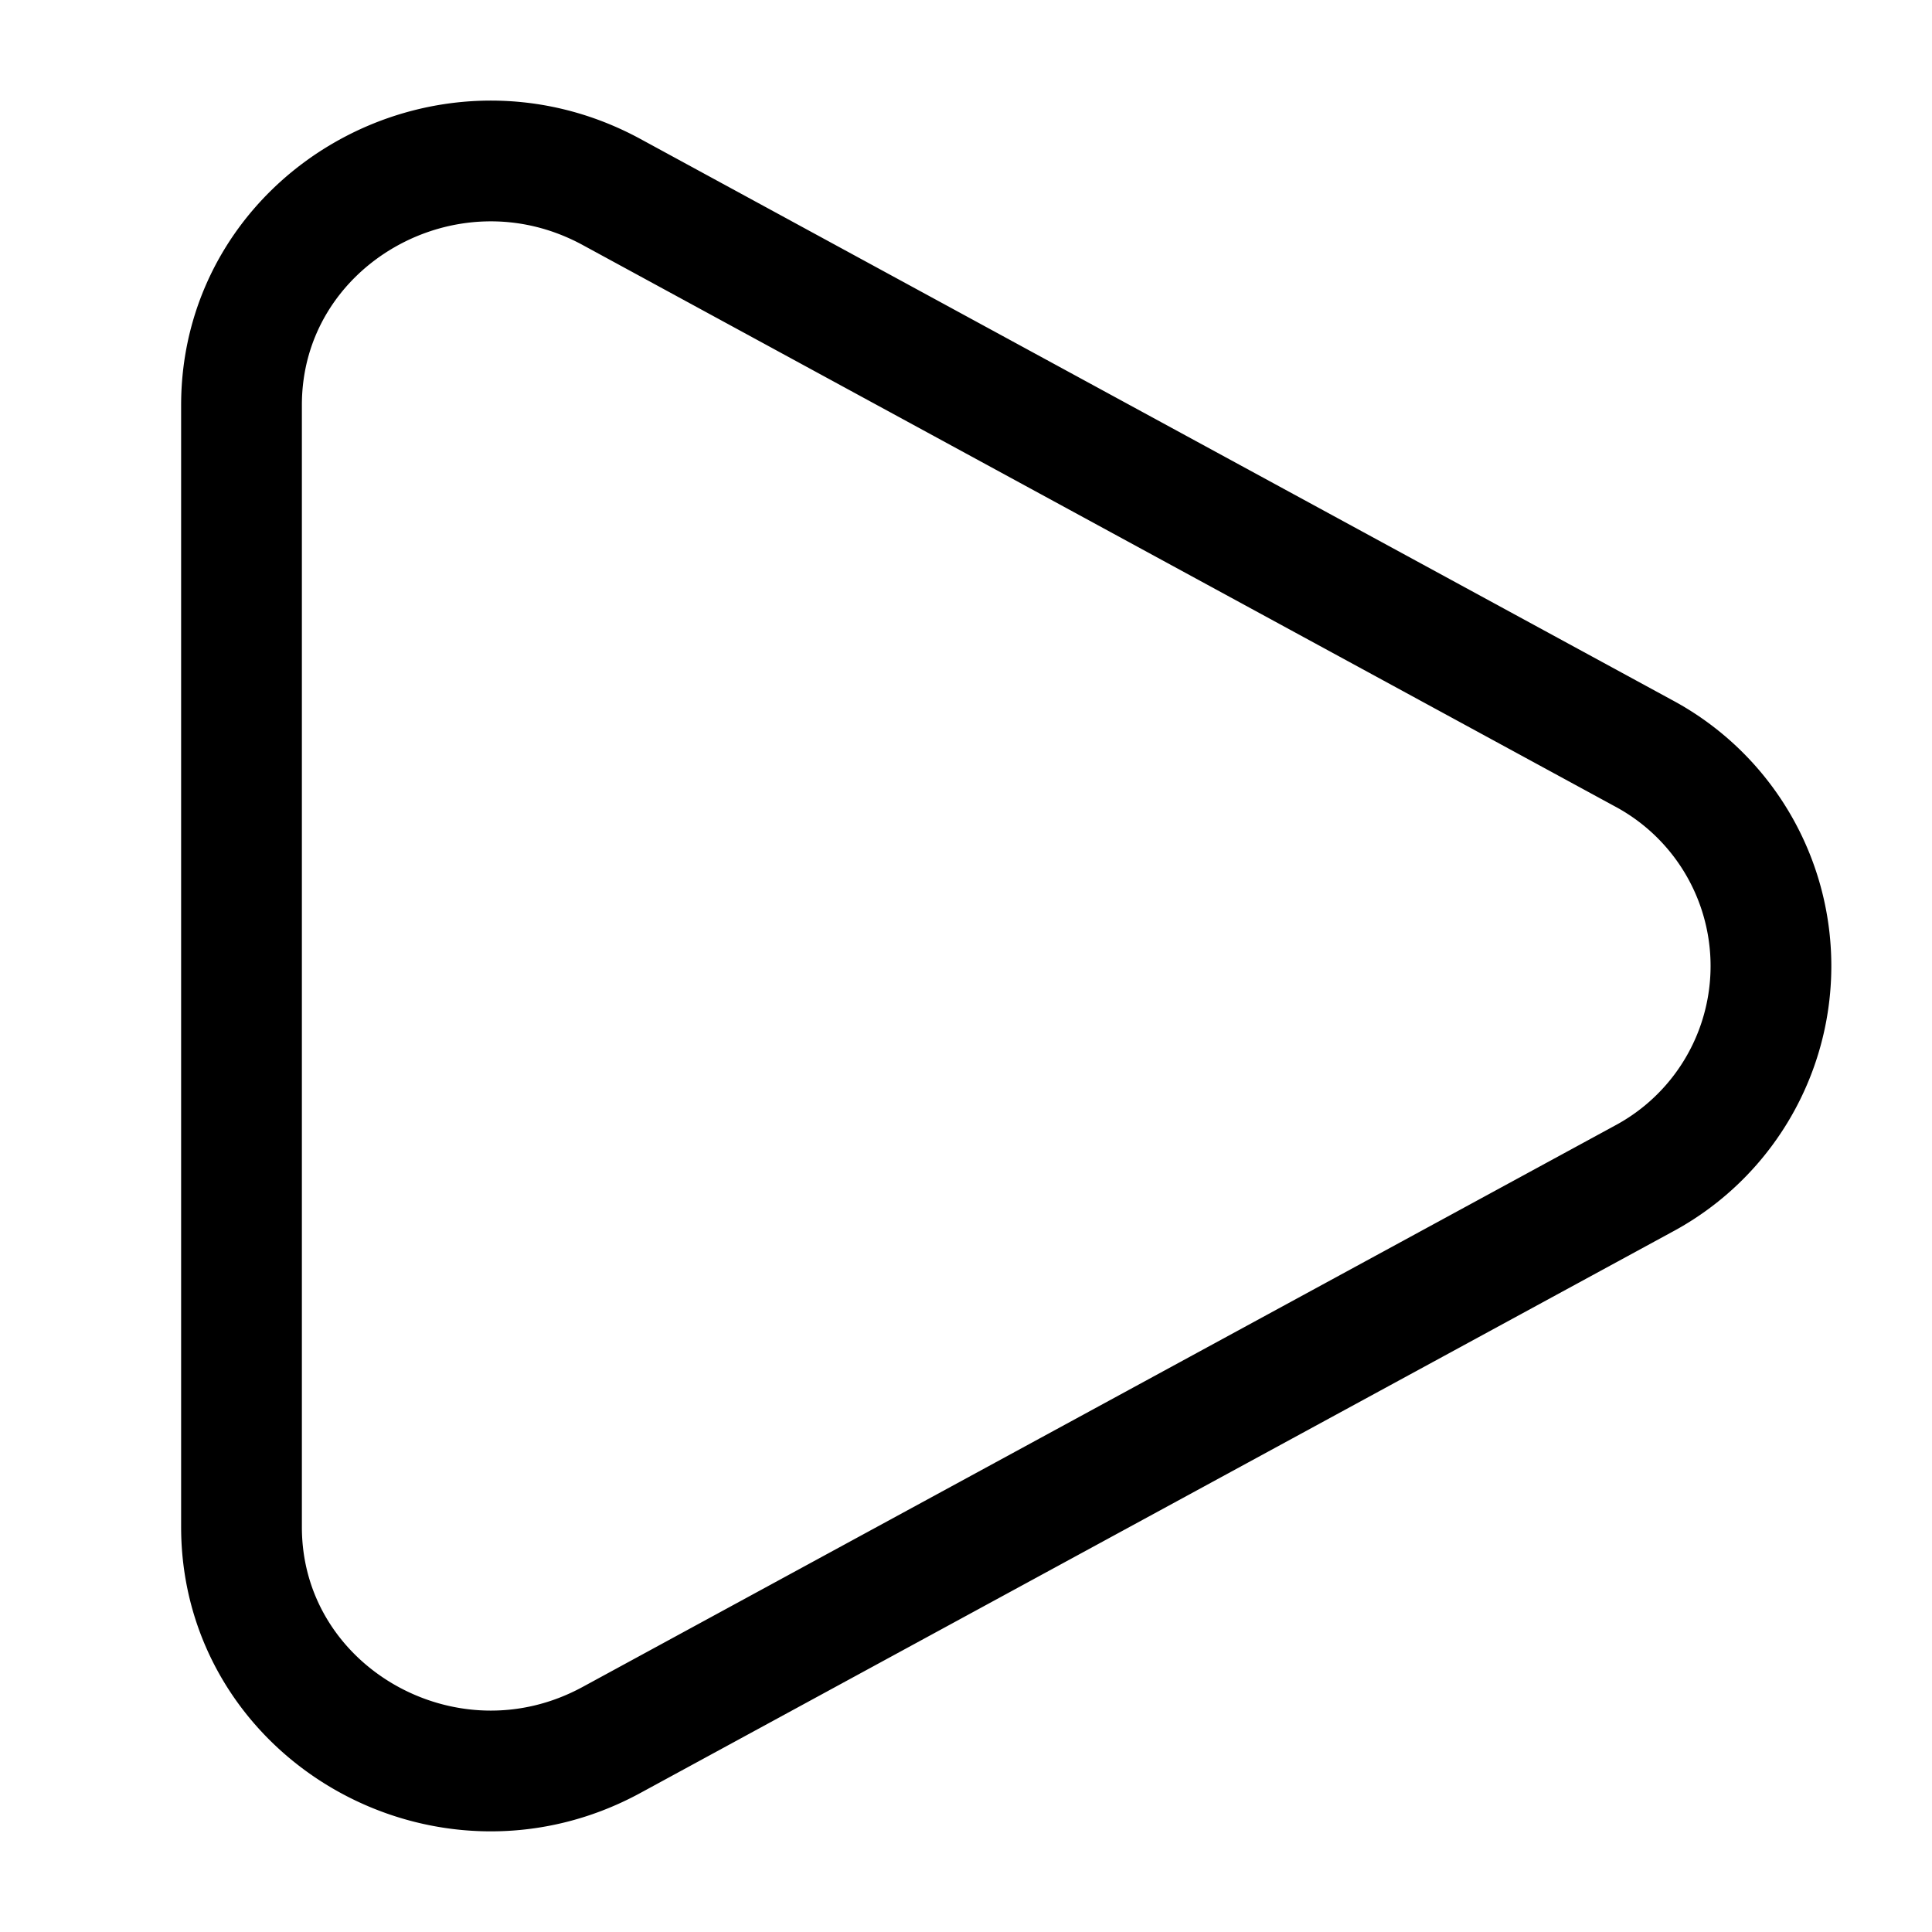<svg viewBox="0 0 24 24" fill="none" xmlns="http://www.w3.org/2000/svg" stroke="currentColor" stroke-width="1.5" aria-hidden="true"><path d="M20.409 9.353a2.998 2.998 0 0 1 0 5.294L7.597 21.614C5.534 22.736 3 21.276 3 18.968V5.033c0-2.31 2.534-3.769 4.597-2.648l12.812 6.968Z"/></svg>
